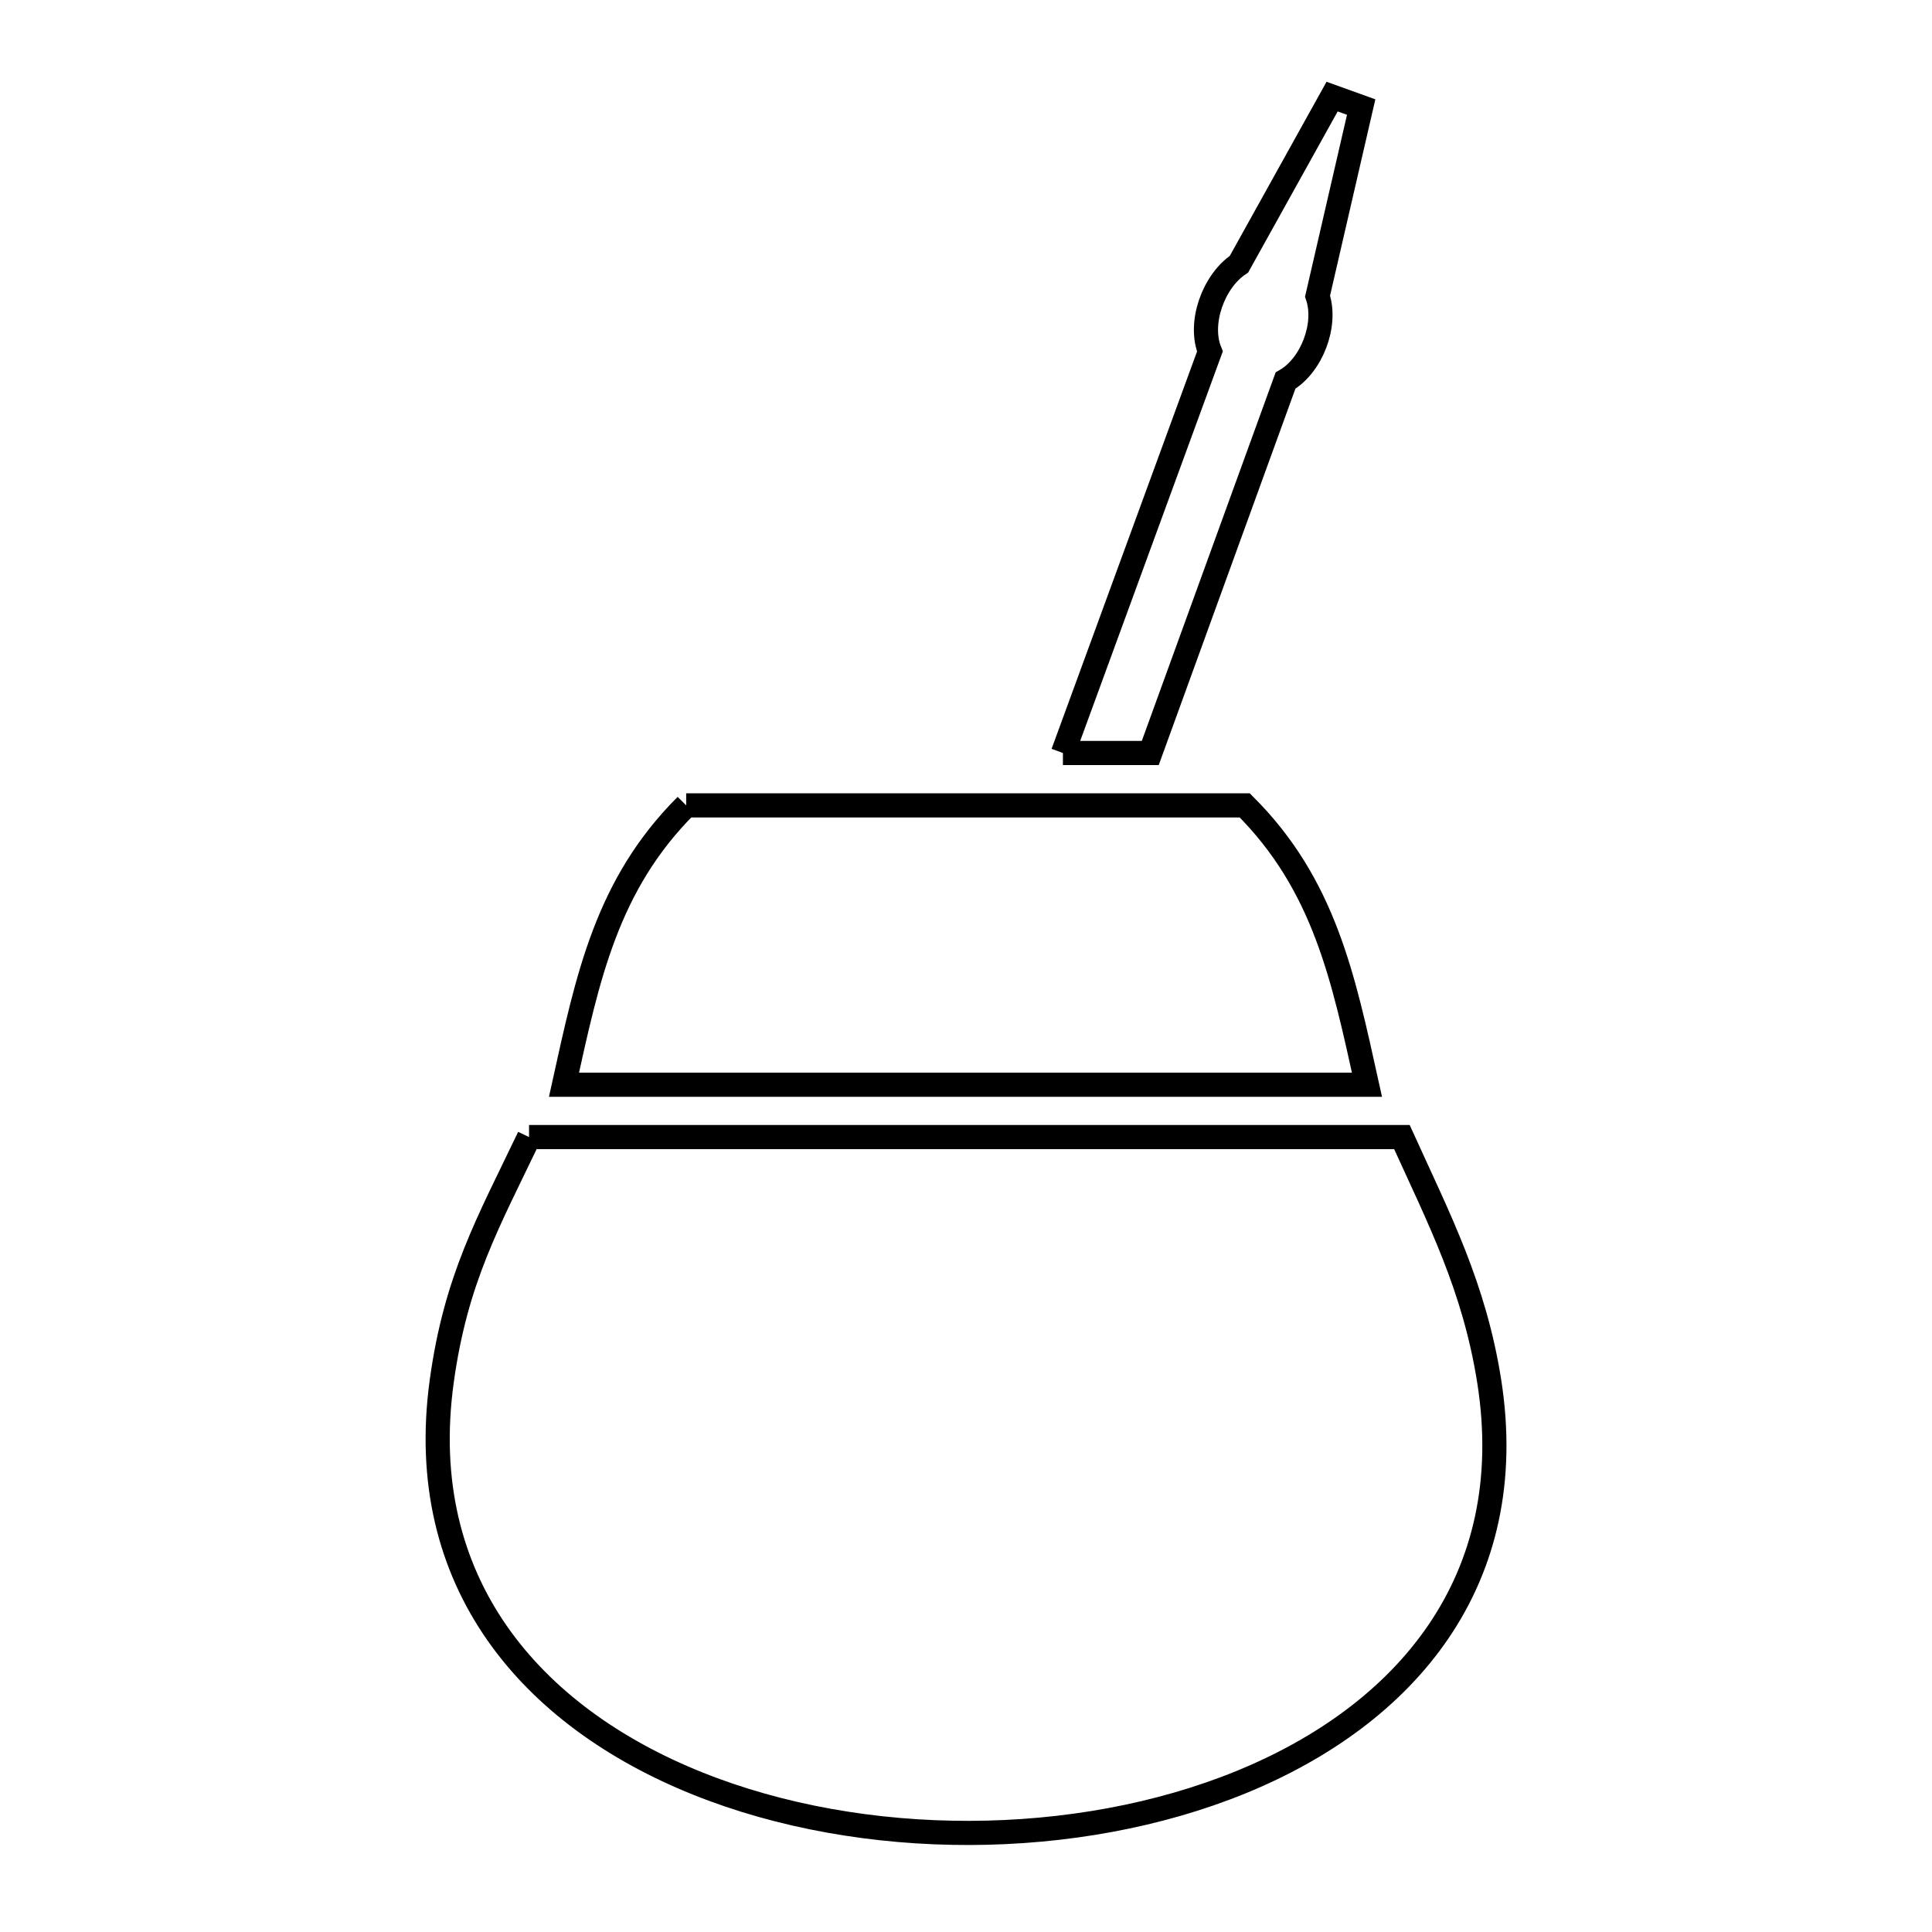 <svg xmlns="http://www.w3.org/2000/svg" viewBox="0.0 0.0 24.0 24.0" height="200px" width="200px"><path fill="none" stroke="black" stroke-width=".3" stroke-opacity="1.0"  filling="0" d="M13.204 9.354 L15.03 4.366 C14.886 4.014 15.074 3.493 15.391 3.282 L16.548 1.2 L16.909 1.33 L16.367 3.679 C16.488 4.033 16.294 4.542 15.969 4.728 L14.289 9.354 L13.204 9.354"></path>
<path fill="none" stroke="black" stroke-width=".3" stroke-opacity="1.0"  filling="0" d="M8.524 10.005 L15.463 10.005 C16.452 10.993 16.686 12.14 16.981 13.475 L11.993 13.475 L7.006 13.475 C7.301 12.14 7.535 10.993 8.524 10.005 L8.524 10.005"></path>
<path fill="none" stroke="black" stroke-width=".3" stroke-opacity="1.0"  filling="0" d="M6.572 14.125 L11.993 14.125 L17.415 14.125 C17.881 15.151 18.315 15.986 18.5 17.161 C18.889 19.643 17.459 21.304 15.416 22.139 C13.374 22.973 10.72 22.981 8.663 22.154 C6.605 21.327 5.144 19.665 5.487 17.161 C5.662 15.887 6.065 15.186 6.572 14.125 L6.572 14.125"></path></svg>